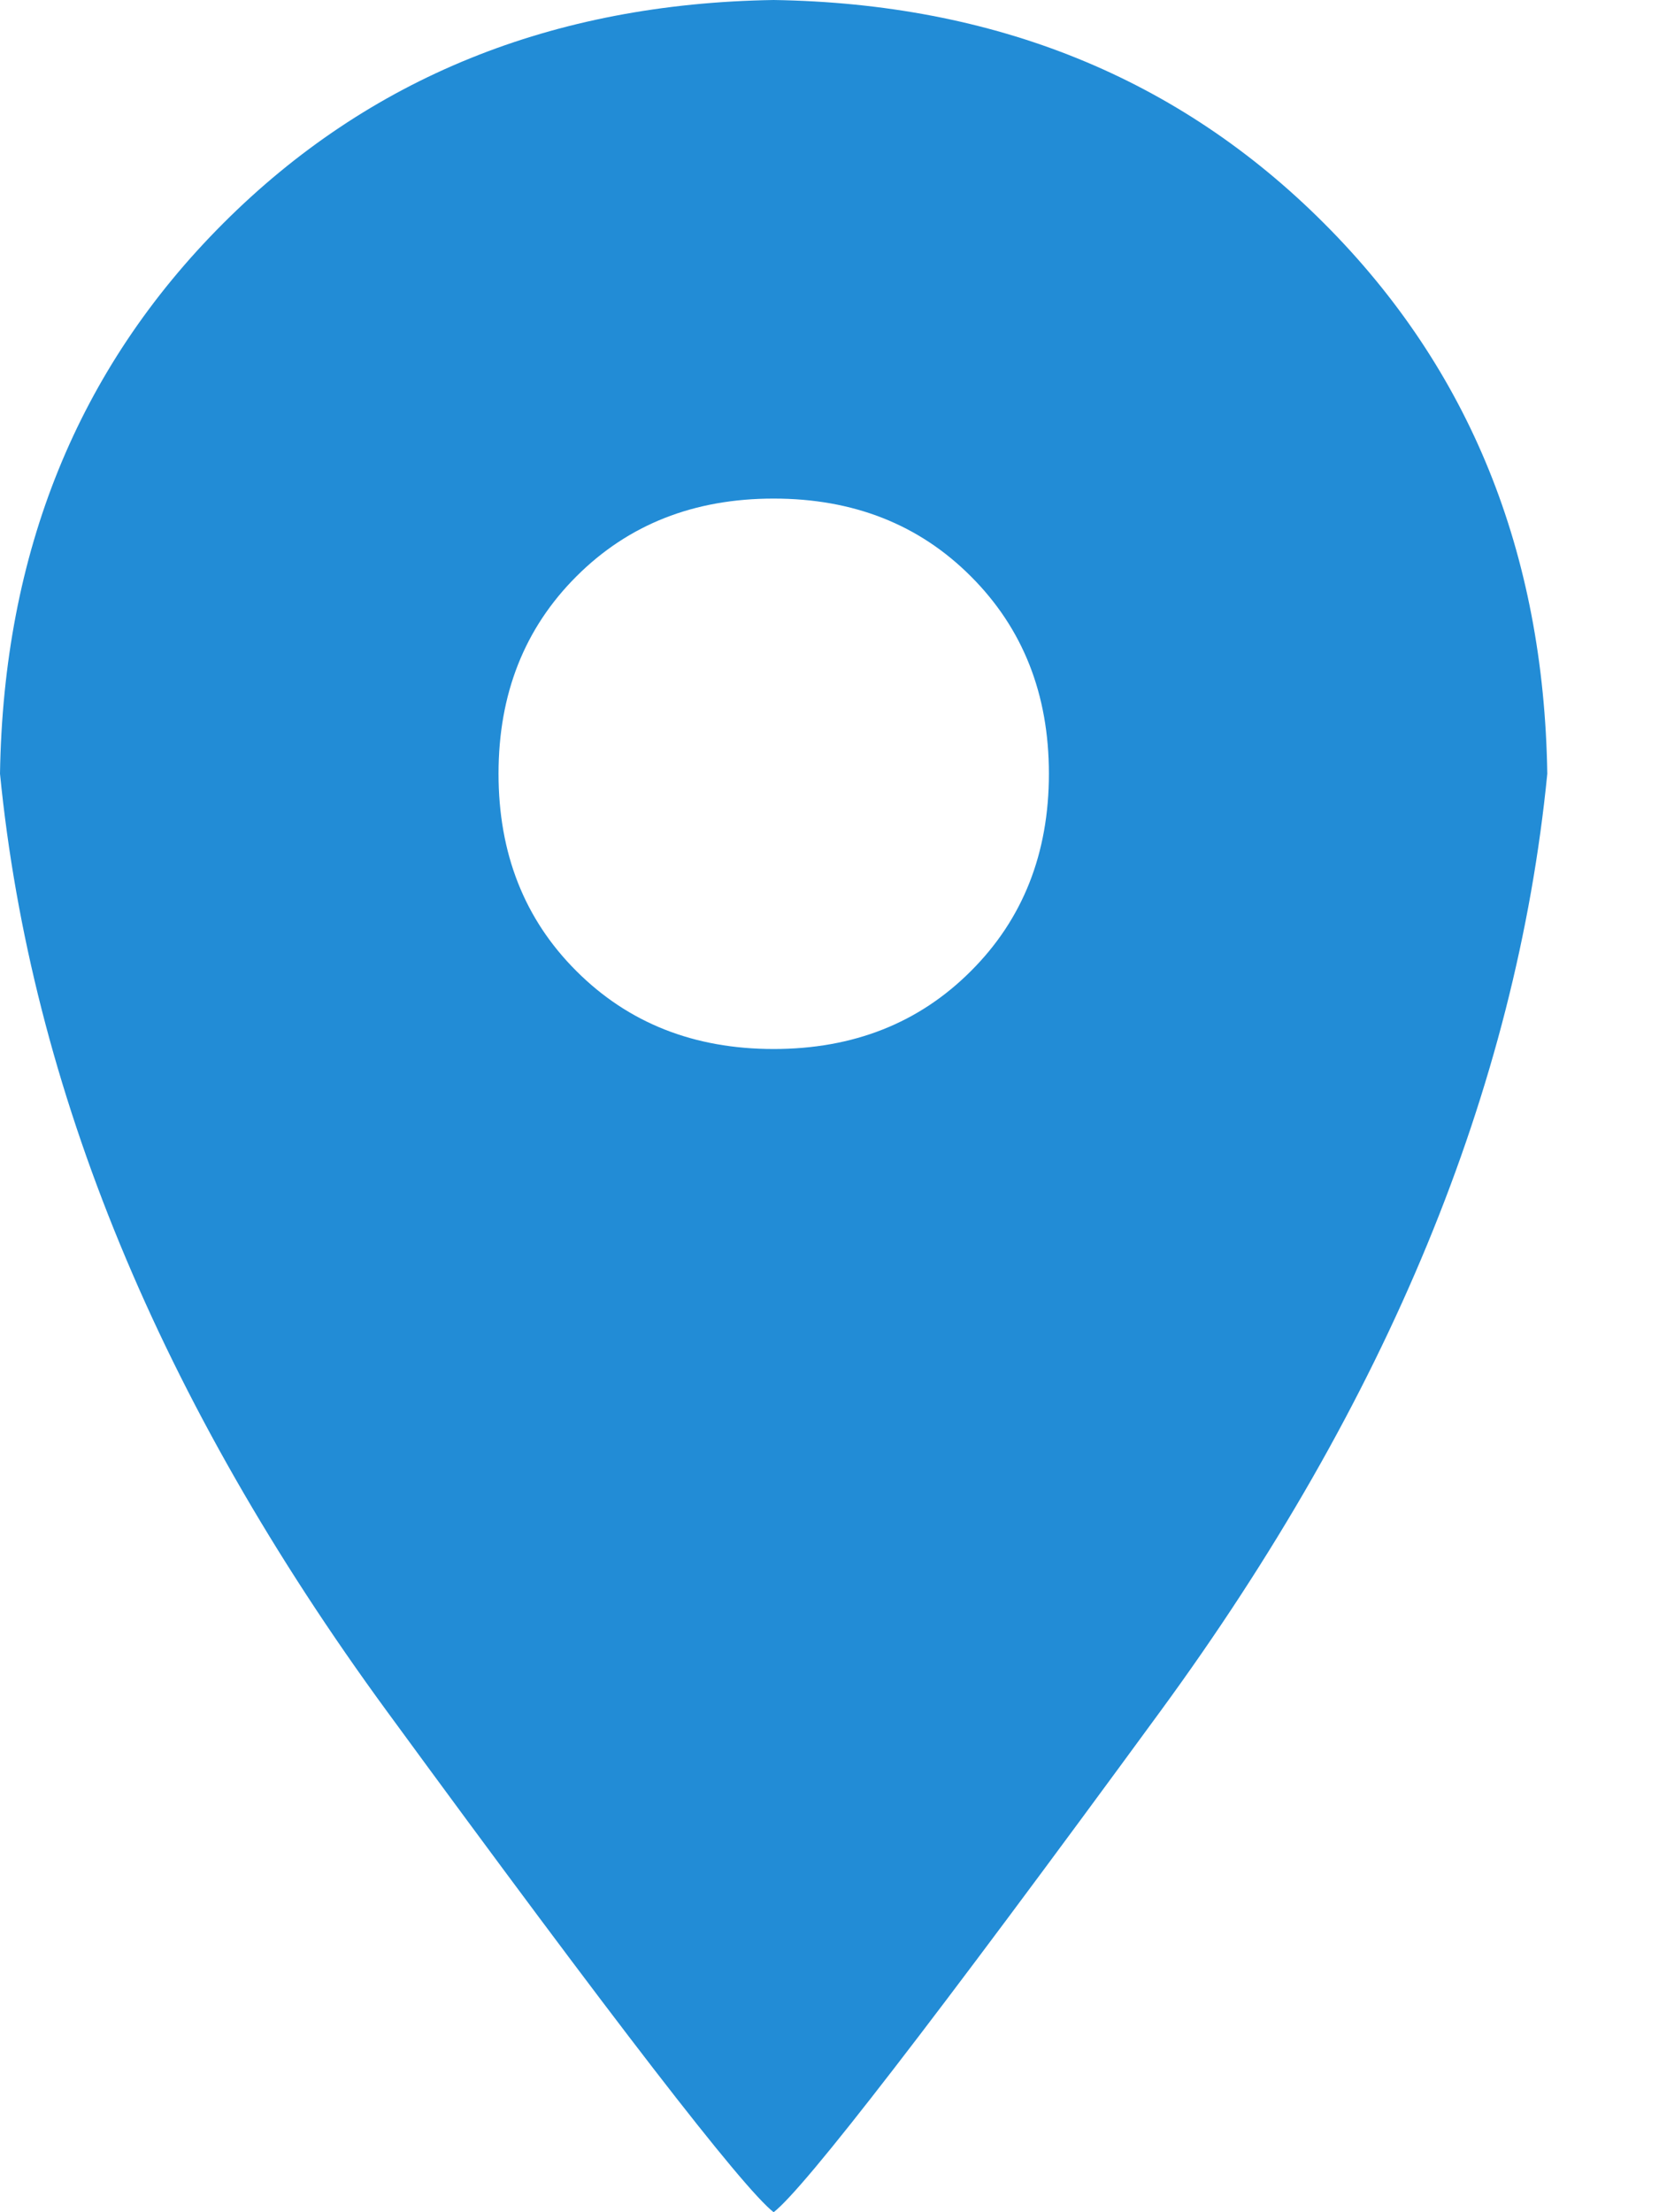 <?xml version="1.0" encoding="UTF-8" standalone="no"?>
<svg width="12px" height="16px" viewBox="0 0 12 16" version="1.1" xmlns="http://www.w3.org/2000/svg" xmlns:xlink="http://www.w3.org/1999/xlink">
    <!-- Generator: Sketch 3.8.3 (29802) - http://www.bohemiancoding.com/sketch -->
    <title>Location@1x</title>
    <desc>Created with Sketch.</desc>
    <defs></defs>
    <g id="desktop" stroke="none" stroke-width="1" fill="none" fill-rule="evenodd">
        <g id="home" transform="translate(-1110, -10097)" fill="#228CD6">
            <g id="footer" transform="translate(0, 9952)">
                <g id="Group-7" transform="translate(210, 60)">
                    <g id="contact" transform="translate(900, 9)">
                        <path d="M5.596,83.587 C5.02,83.587 4.545,83.399 4.169,83.023 C3.793,82.648 3.606,82.172 3.606,81.596 C3.606,81.02 3.793,80.545 4.169,80.169 C4.545,79.793 5.02,79.606 5.596,79.606 C6.172,79.606 6.648,79.793 7.023,80.169 C7.399,80.545 7.587,81.02 7.587,81.596 C7.587,82.172 7.399,82.648 7.023,83.023 C6.648,83.399 6.172,83.587 5.596,83.587 L5.596,83.587 Z M1.615,77.615 C0.563,78.667 0.025,79.994 0,81.596 C0.225,83.875 1.158,86.135 2.798,88.376 C4.438,90.617 5.371,91.825 5.596,92 C5.822,91.825 6.754,90.617 8.394,88.376 C10.034,86.135 10.967,83.875 11.192,81.596 C11.167,79.994 10.629,78.667 9.577,77.615 C8.526,76.563 7.199,76.025 5.596,76 C3.994,76.025 2.667,76.563 1.615,77.615 Z" id="Location"></path>
                    </g>
                </g>
            </g>
        </g>
    </g>
</svg>